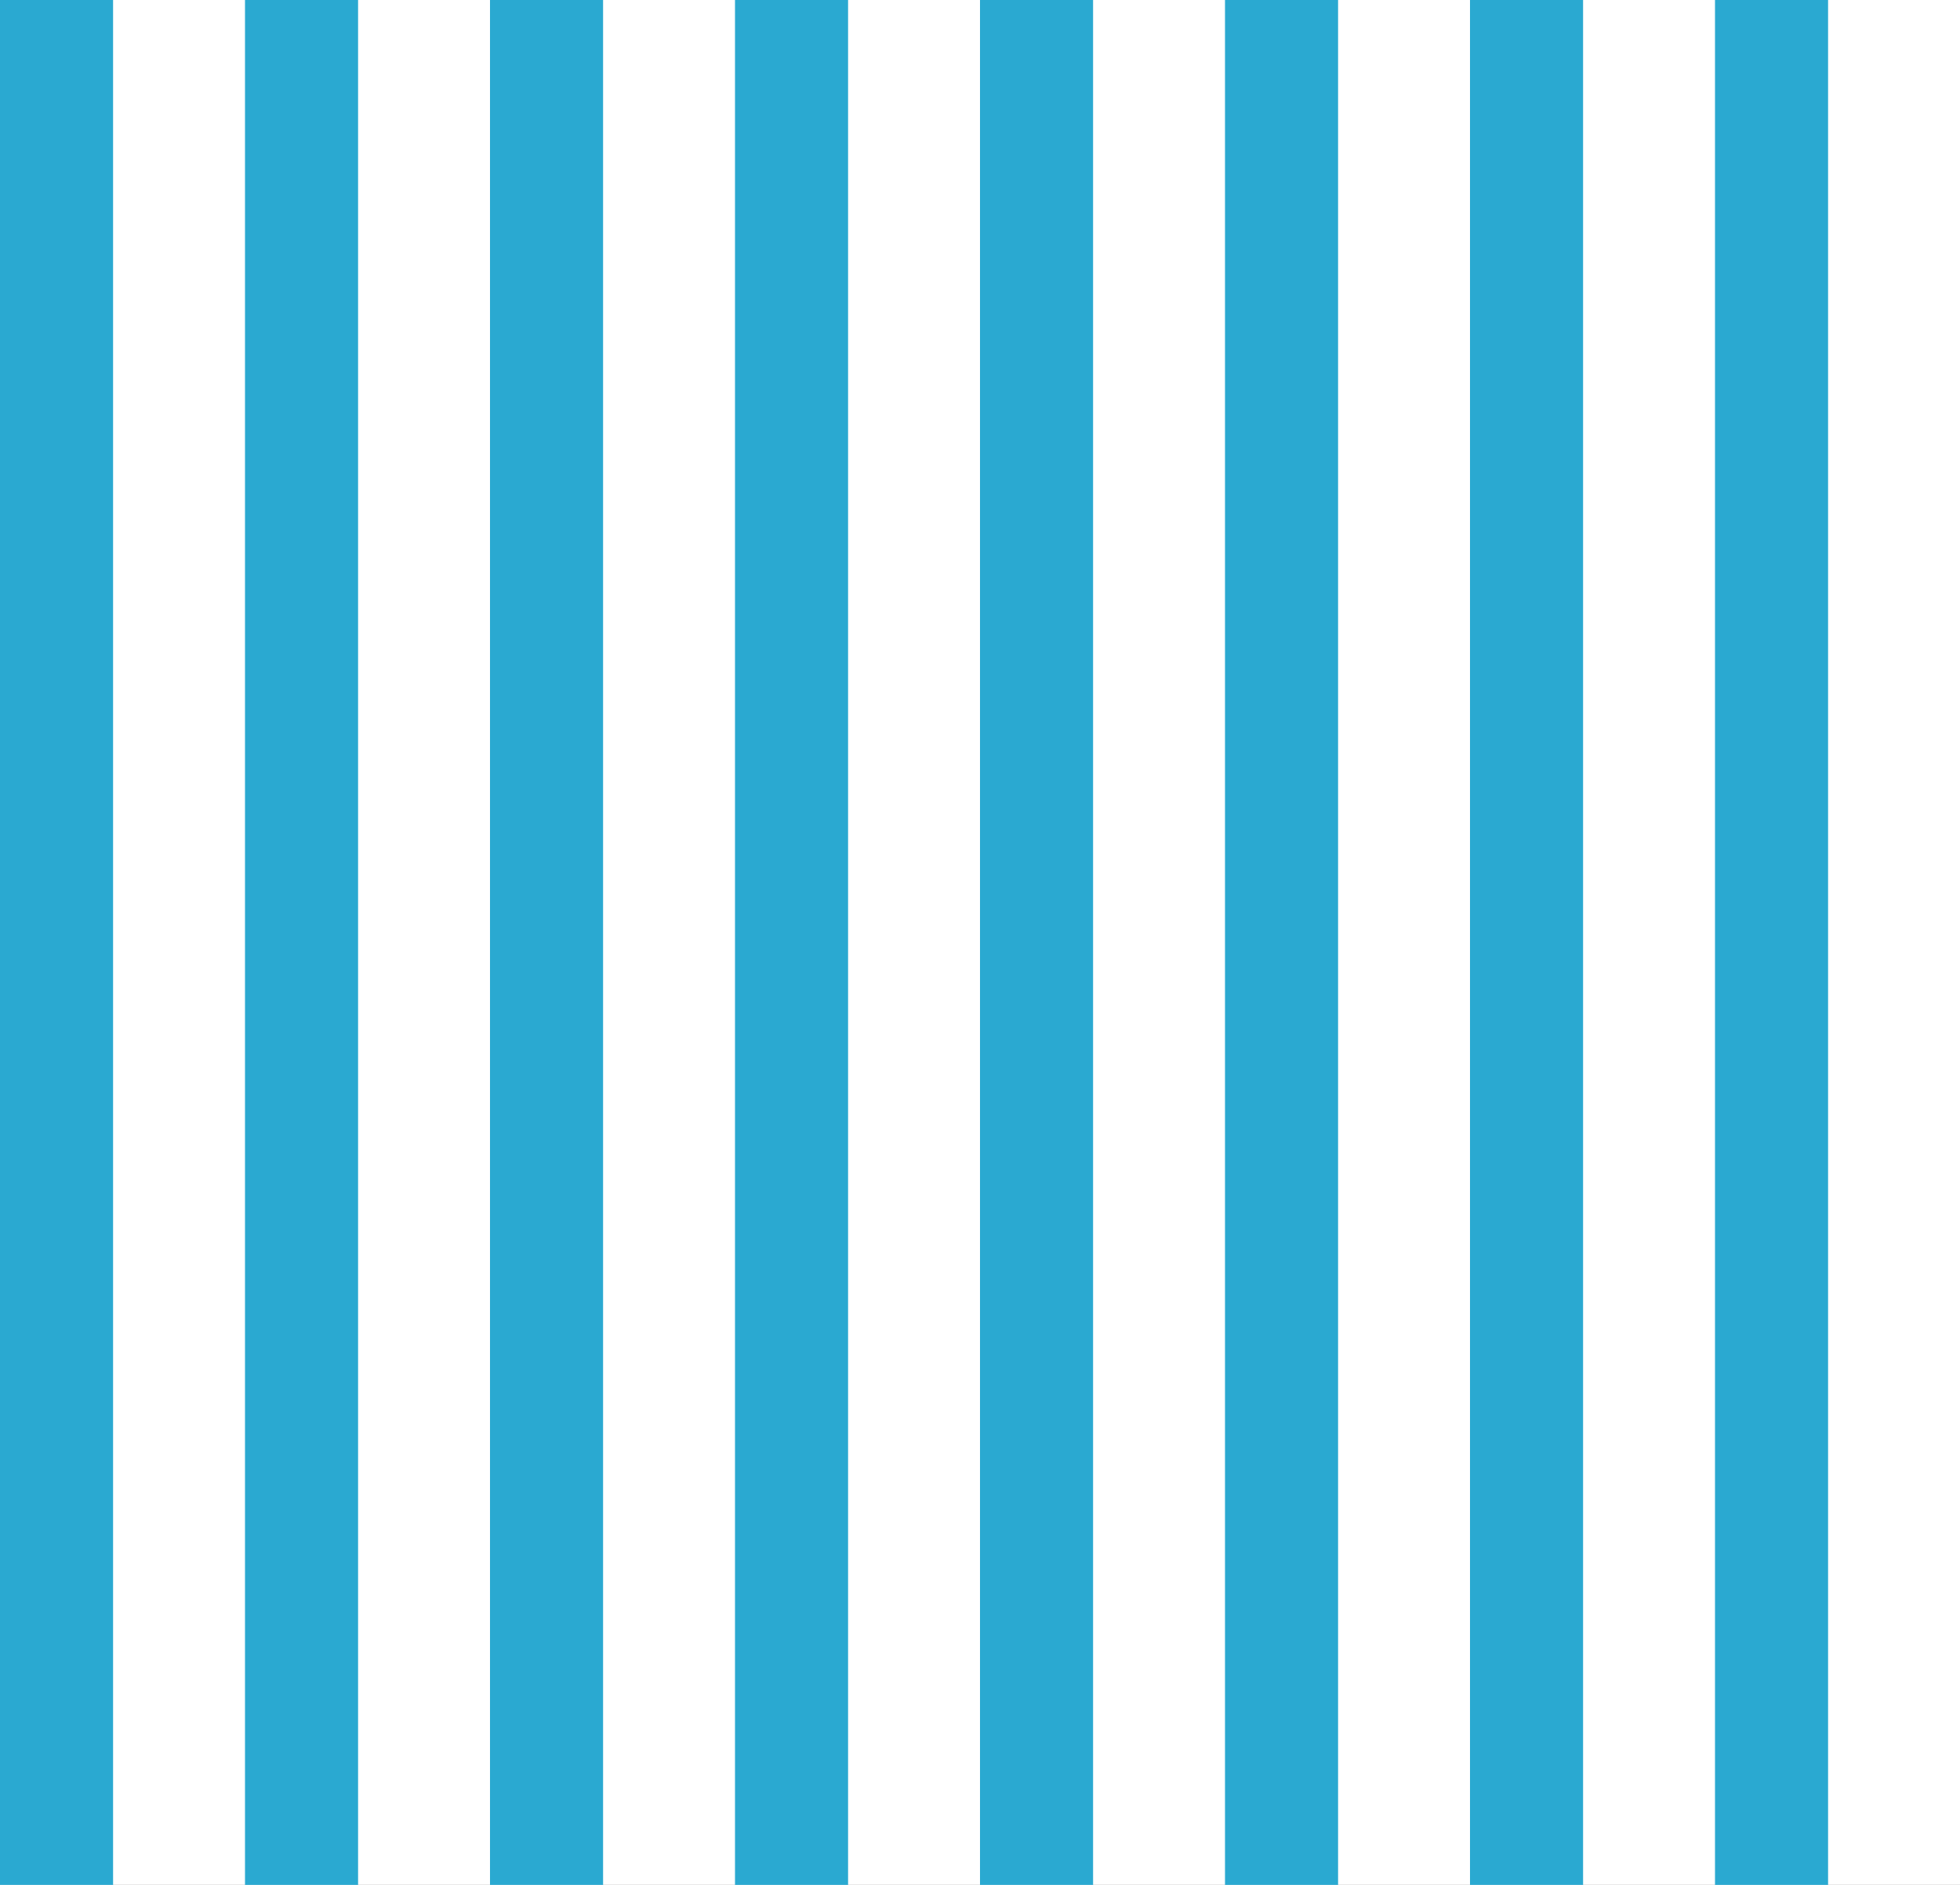 <svg width="104" height="100" viewBox="0 0 104 100" fill="none" xmlns="http://www.w3.org/2000/svg">
<rect x="0" y="0" width="104" height="100" fill="#333333" stroke="none"/>
<g clip-path="url(#clip0_3_2)">
<rect width="104" height="100" fill="white"/>
<line x1="3" x2="3" y2="100" stroke="#2AA9D1" stroke-width="6"/>
<line x1="16" x2="16" y2="100" stroke="#2AA9D1" stroke-width="6"/>
<line x1="29" x2="29" y2="100" stroke="#2AA9D1" stroke-width="6"/>
<line x1="42" x2="42" y2="100" stroke="#2AA9D1" stroke-width="6"/>
<line x1="55" x2="55" y2="100" stroke="#2AA9D1" stroke-width="6"/>
<line x1="68" x2="68" y2="100" stroke="#2AA9D1" stroke-width="6"/>
<line x1="81" x2="81" y2="100" stroke="#2AA9D1" stroke-width="6"/>
<line x1="94" x2="94" y2="100" stroke="#2AA9D1" stroke-width="6"/>
</g>
<defs>
<clipPath id="clip0_3_2">
<rect width="104" height="100" fill="white"/>
</clipPath>
</defs>
</svg>
